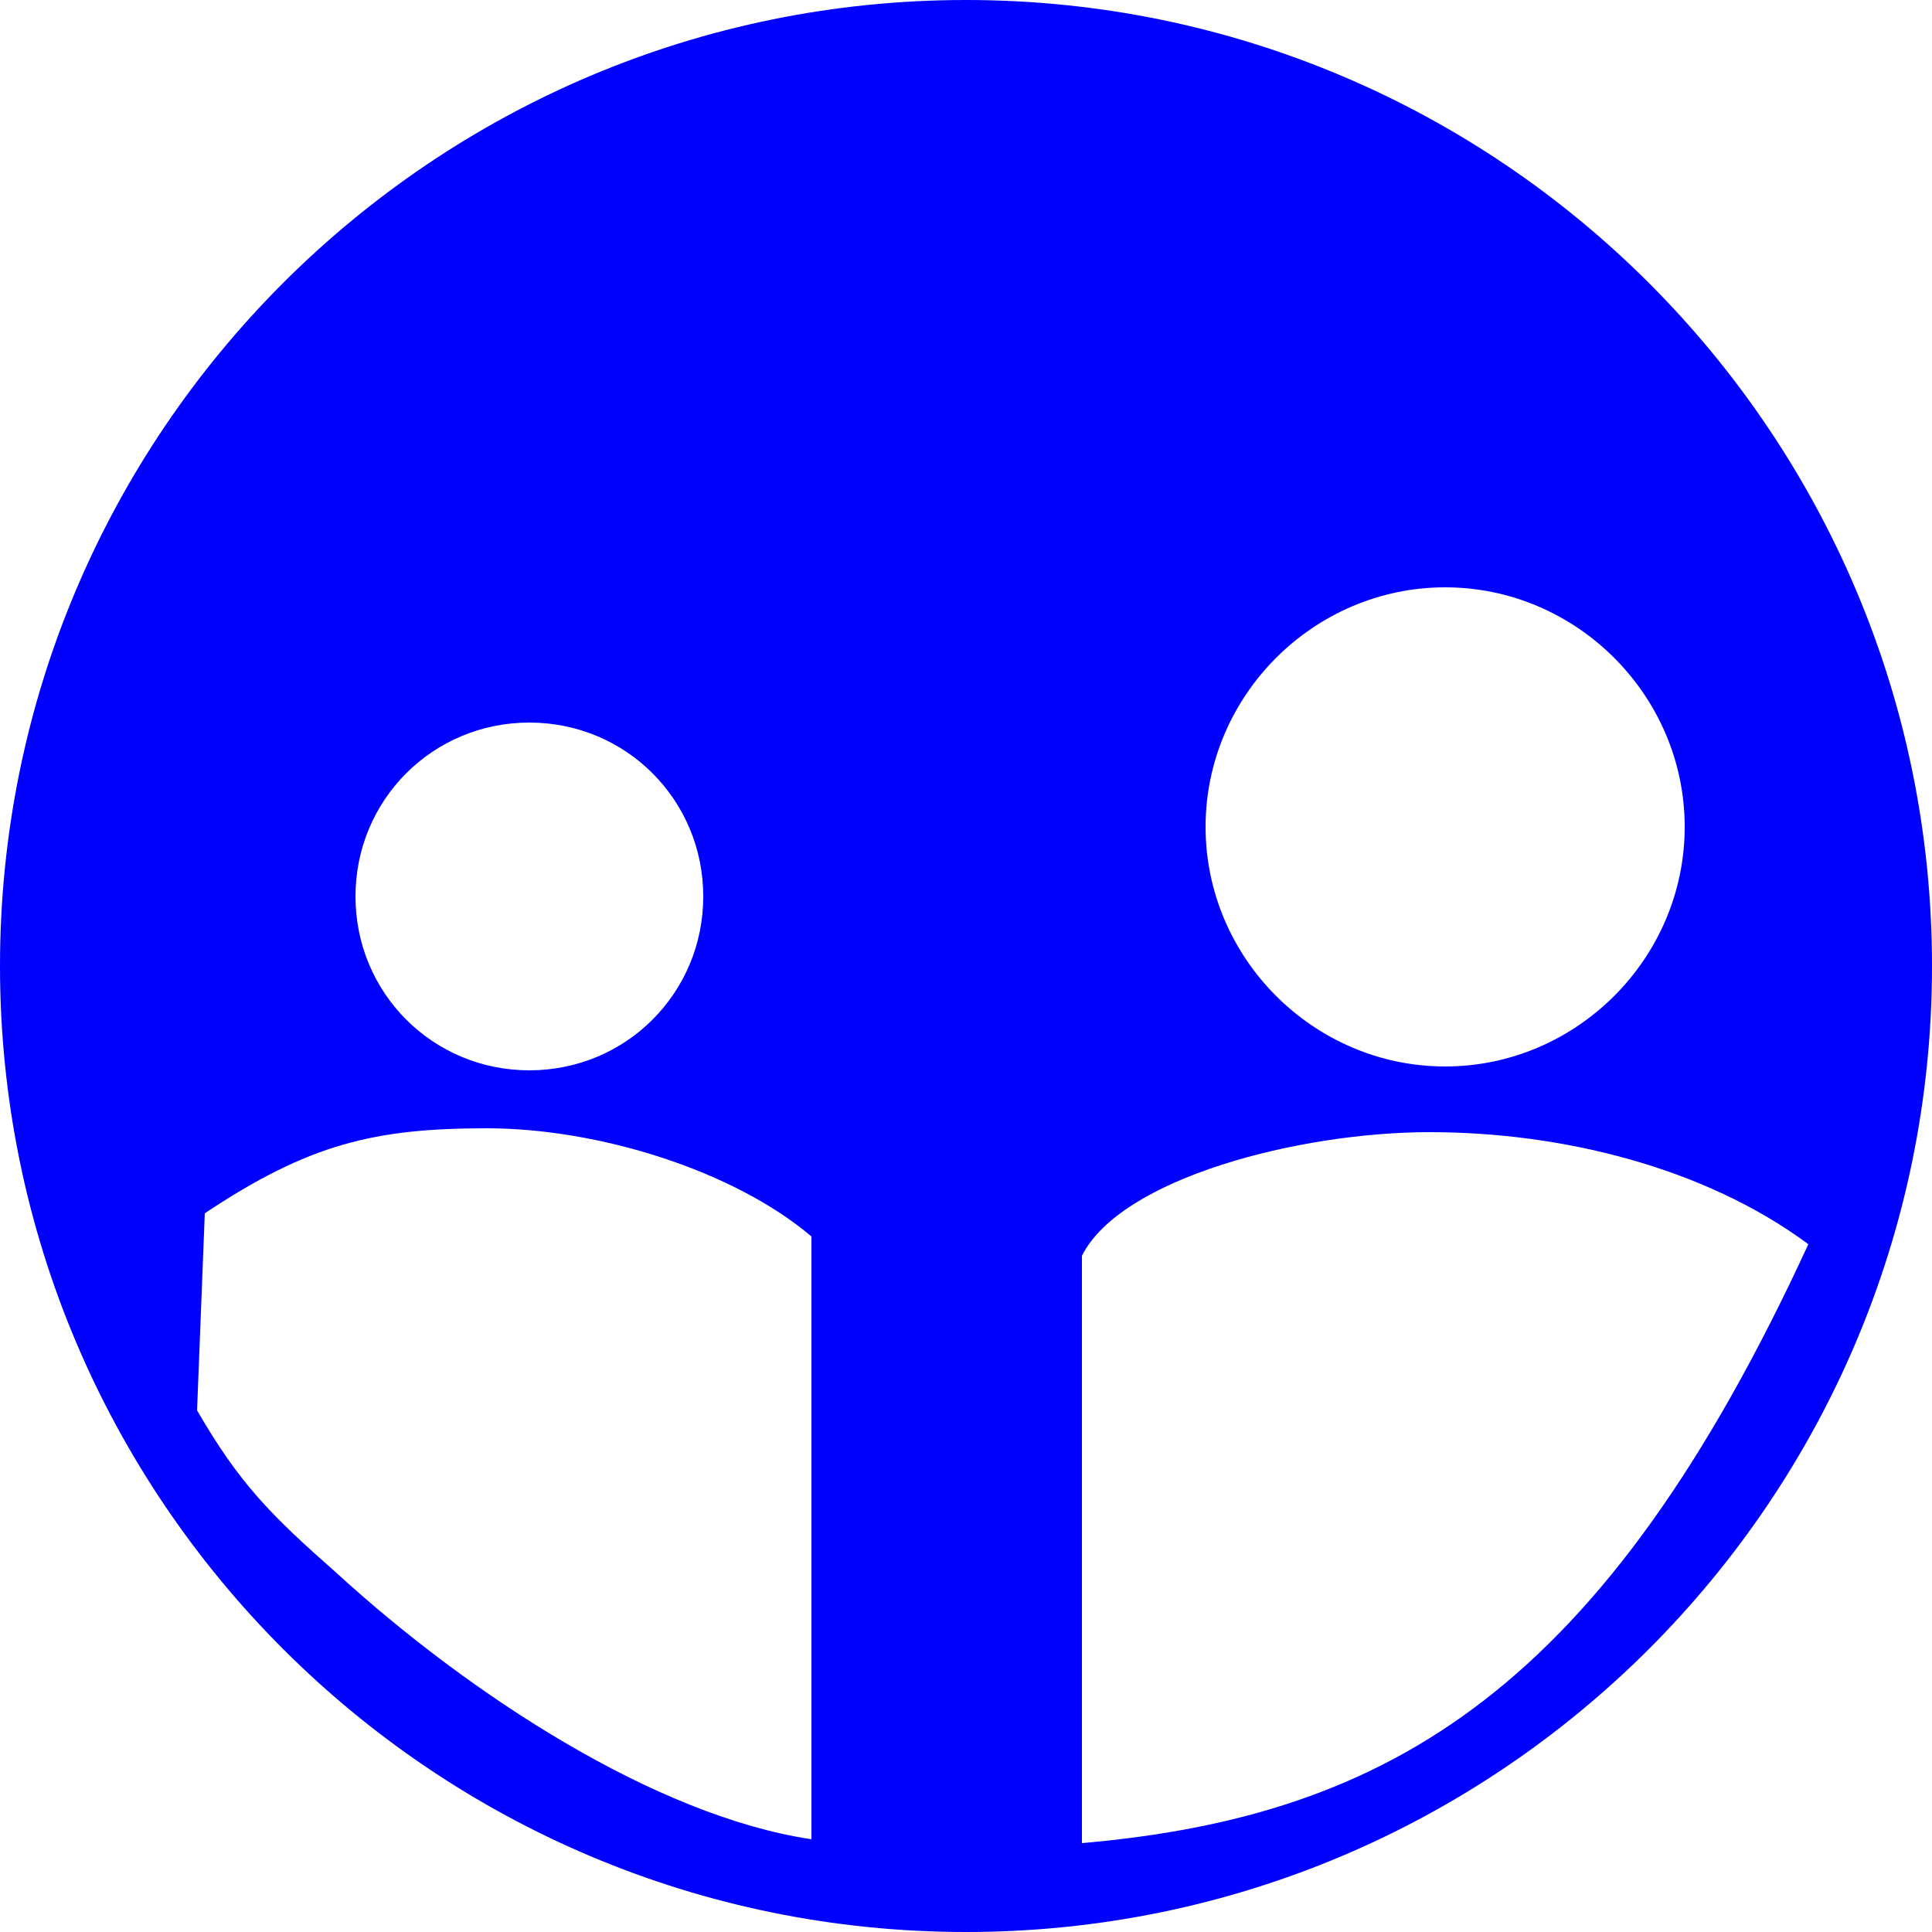 <?xml version="1.0" encoding="utf-8"?>
<!-- Generator: Adobe Illustrator 20.1.0, SVG Export Plug-In . SVG Version: 6.00 Build 0)  -->
<svg version="1.1" id="Layer_1" xmlns="http://www.w3.org/2000/svg" xmlns:xlink="http://www.w3.org/1999/xlink" x="0px" y="0px"
	 viewBox="0 0 50 50" style="enable-background:new 0 0 50 50;" xml:space="preserve">
<style type="text/css">
	.st0{fill:#0000FF;}
</style>
<g>
	<path class="st0" d="M25,0C11.2,0,0,11.2,0,25c0,13.8,11.2,25,25,25c13.8,0,25-11.2,25-25C50,11.2,38.8,0,25,0z M13.7,18.7
		c2.5,0,4.5,2,4.5,4.5c0,2.5-2,4.5-4.5,4.5c-2.5,0-4.5-2-4.5-4.5C9.2,20.7,11.2,18.7,13.7,18.7z M21,47.6c-4-0.6-8.8-3.7-12.3-6.9
		c-1.7-1.5-2.5-2.3-3.6-4.2l0.2-5.1c2.7-1.8,4.4-2.2,7.3-2.2s6.4,1.1,8.4,2.8V47.6z M37.4,15.2c3.4,0,6.2,2.8,6.2,6.2
		s-2.8,6.2-6.2,6.2c-3.4,0-6.2-2.8-6.2-6.2S34,15.2,37.4,15.2z M28,47.7V32.5c1-2,5.6-3.2,9-3.2c3.4,0,7.1,0.9,9.8,2.9
		C41.5,43.7,36,47,28,47.7z"/>
</g>
</svg>
